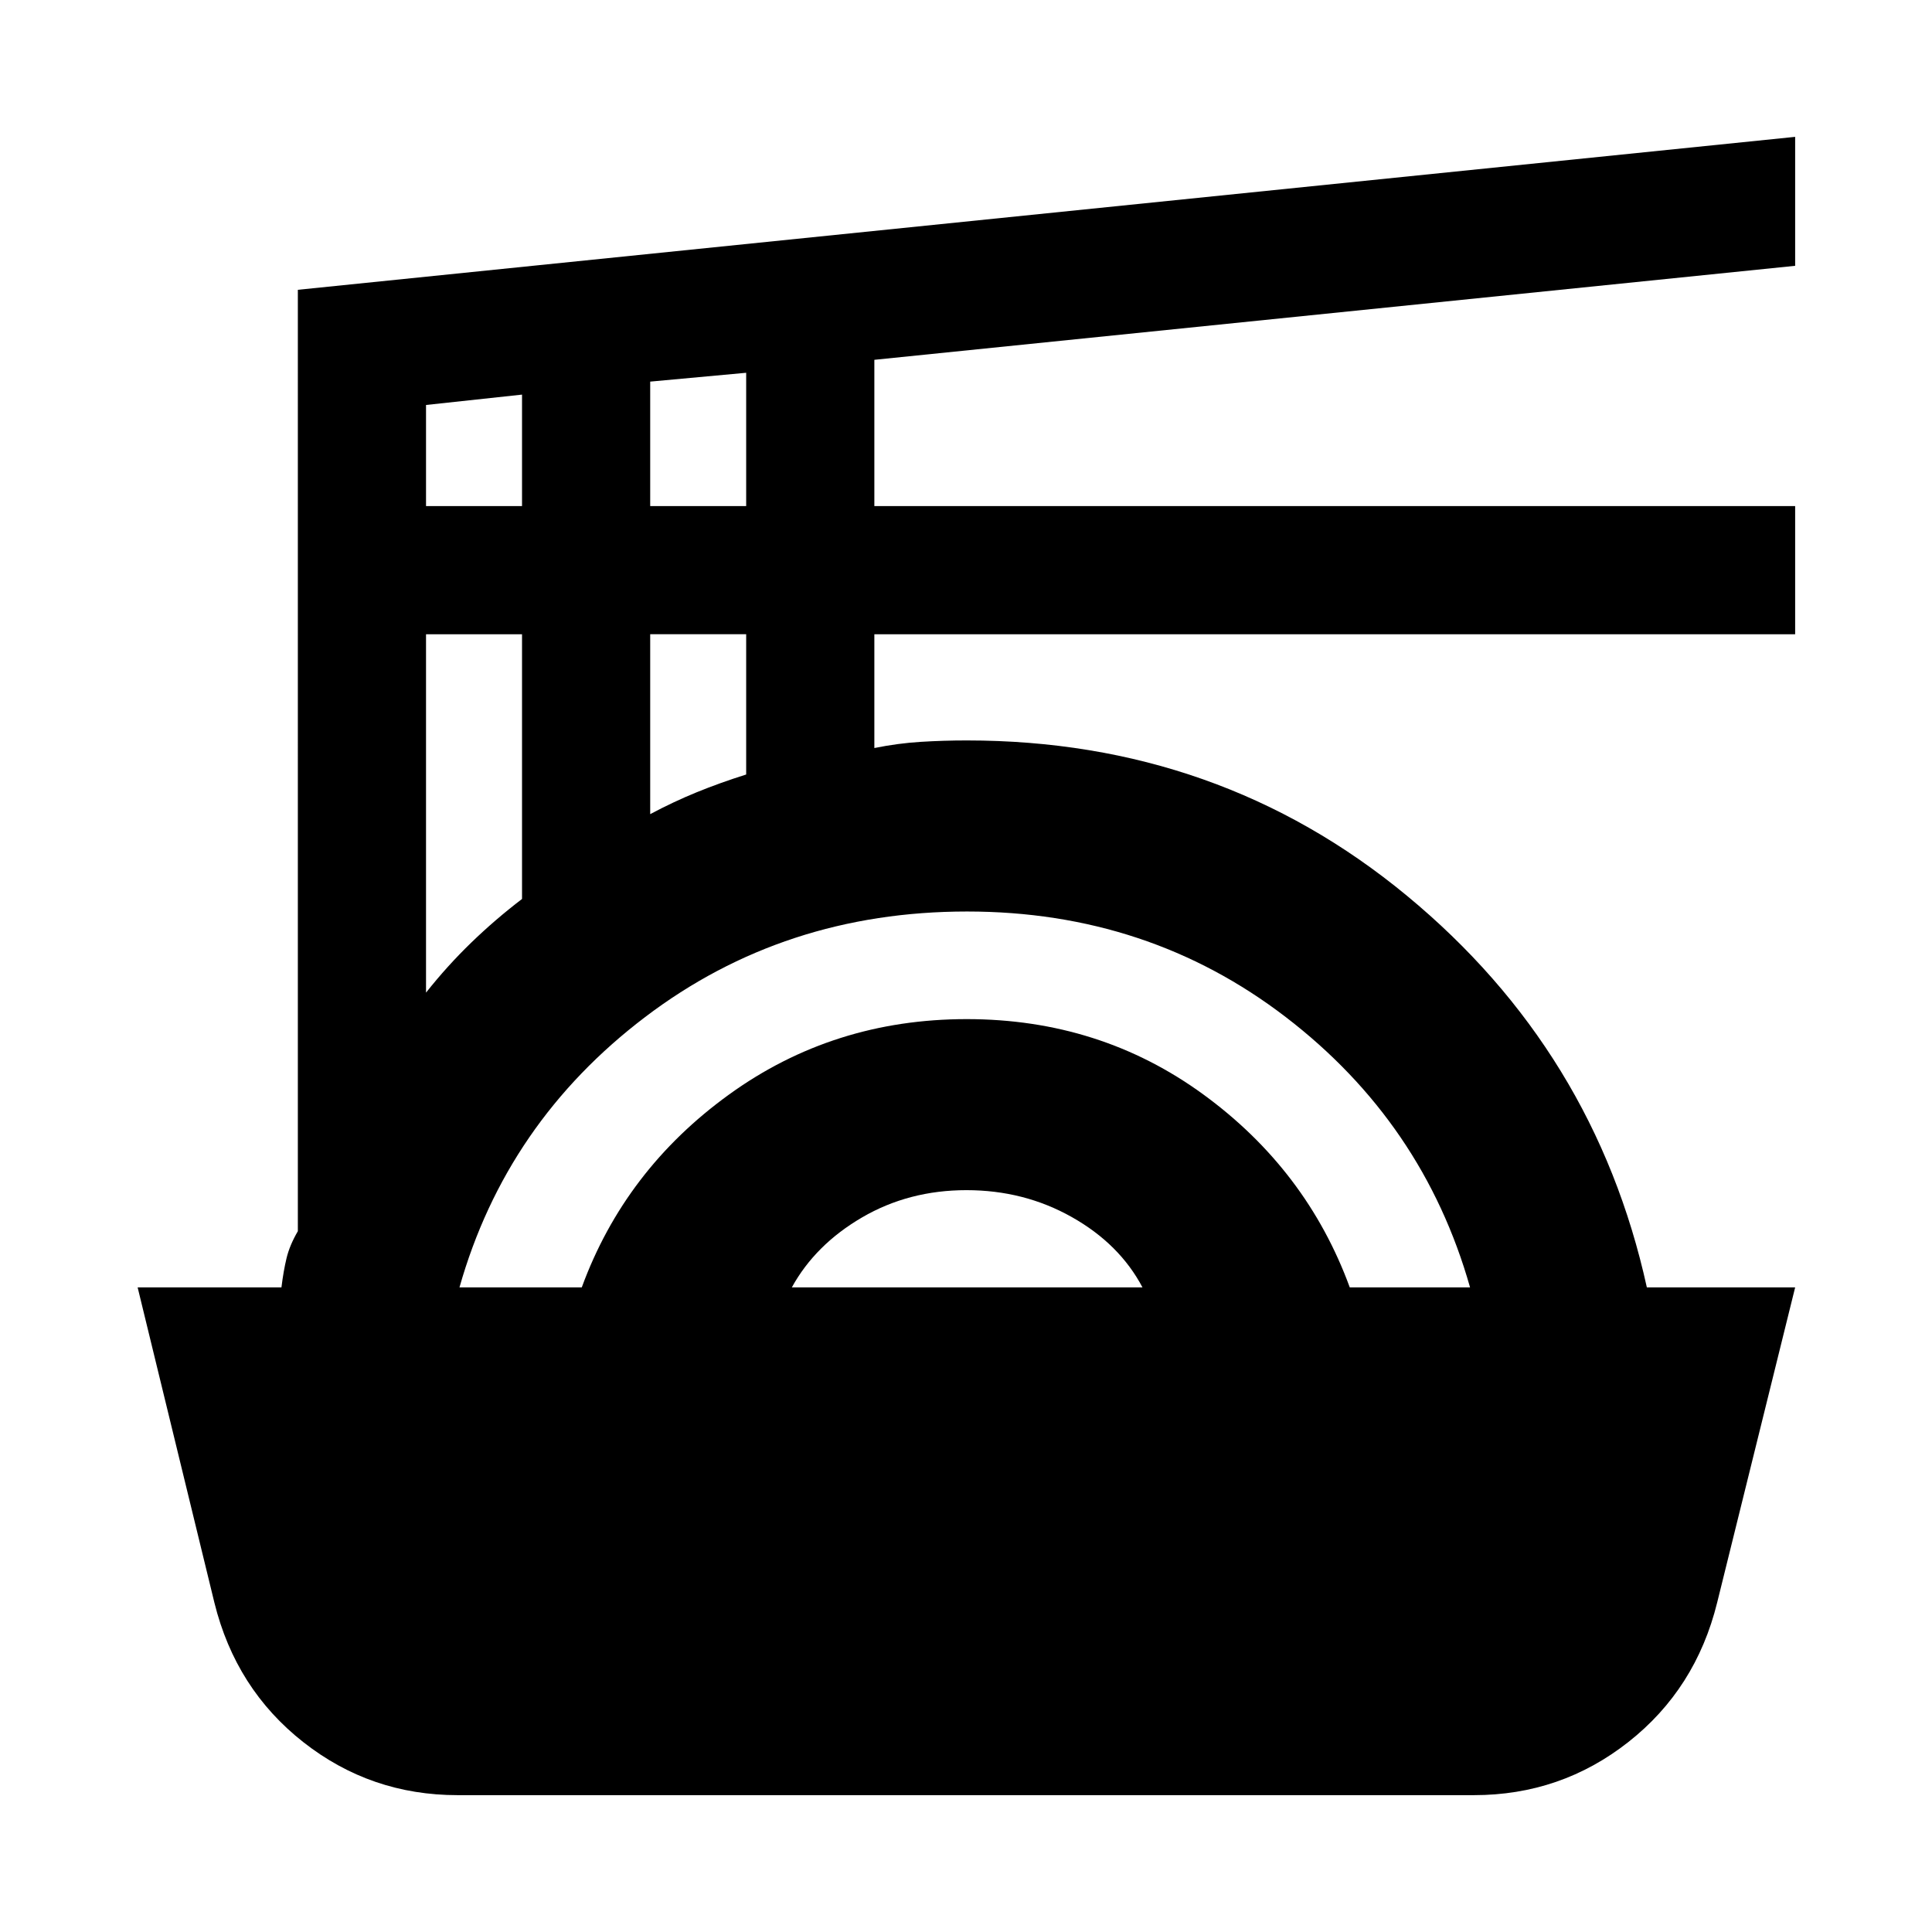 <svg xmlns="http://www.w3.org/2000/svg" height="24" viewBox="0 -960 960 960" width="24"><path d="M227.39-68q-43.18 0-76.71-26.37-33.53-26.37-44.14-69.25L68.39-320.31h71.46q1-8.15 2.54-14.54 1.53-6.38 5.61-13.38V-816l744-76v64.08l-457.54 46.71v72.67H892v63.69H434.46v56.54q11.77-2.38 23.08-3.07 11.31-.7 22.84-.7 125.31 0 218.7 77.16 93.38 77.15 119.23 194.61H892l-38.77 156.69q-10.61 42.88-44.14 69.25Q775.56-68 732.38-68H227.39Zm.92-252.31h60.77q21.38-58.38 73.2-95.84 51.82-37.46 118.08-37.46 66.26 0 117.6 37.46 51.35 37.46 72.73 95.84h59.77q-23.23-81.92-91.61-134.34-68.38-52.43-158.32-52.43-90.92 0-159.95 52.43-69.04 52.42-92.27 134.34Zm165.15 0h174.23q-11.4-21.58-35.12-34.94-23.72-13.37-52.35-13.37-28.62 0-51.85 13.54-23.22 13.54-34.91 34.77ZM211.69-466.77q10.54-13.31 22.46-24.84 11.93-11.54 25.24-21.7v-131.54h-47.7v178.08Zm111.39-88.69q11.54-6.15 23.15-10.89 11.62-4.73 24.54-8.8v-69.7h-47.69v89.39ZM211.69-708.54h47.7v-55.38l-47.7 5.15v50.23Zm111.39 0h47.69v-66.23l-47.69 4.39v61.84Z"/></svg>
